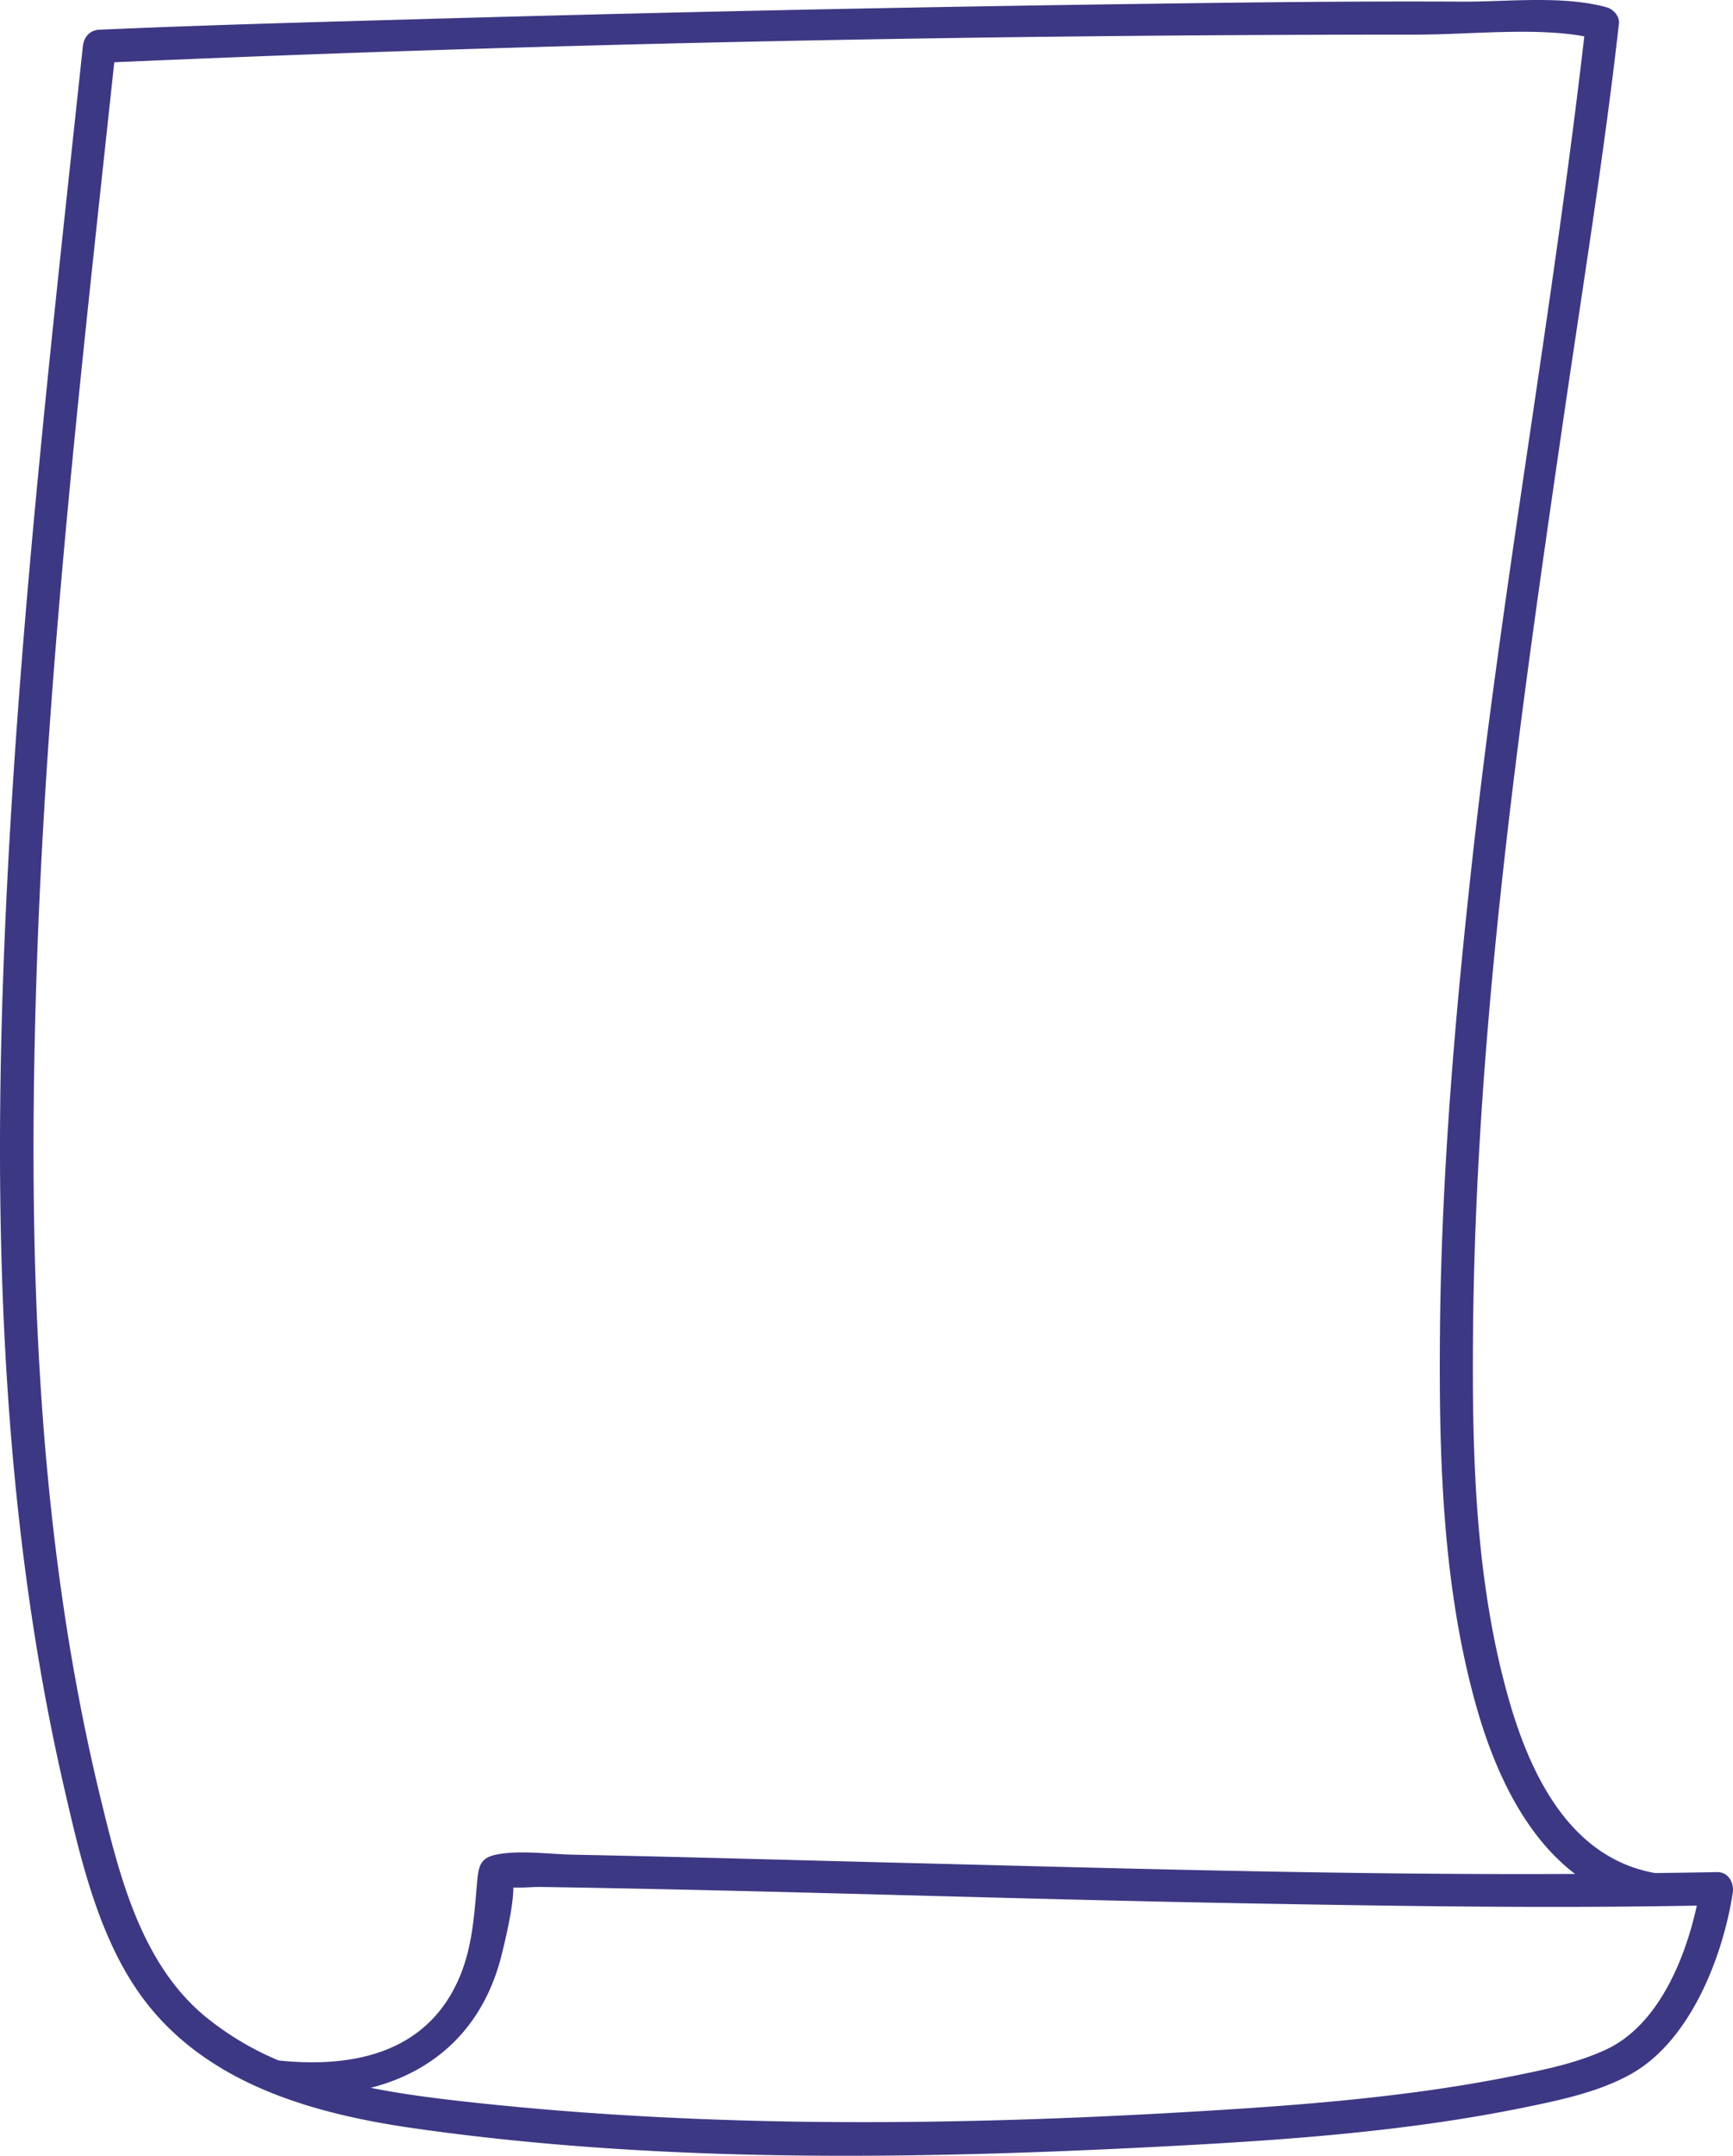 <svg xmlns="http://www.w3.org/2000/svg" viewBox="-0.016 -0.019 1080.009 1342.533" style=""><g><title>doodle25_202125120</title><path d="M974.71 258.14C986.56 177 999.7 96 1008.93 14.55c.5-4.42-3.56-8.84-7.58-10C973.88-3 939.89 1.11 911.84 1c-64.05-.35-128.12.4-192.17 1.28q-237.07 3.2-474.1 10.08c-61.21 1.71-122.45 3.42-183.63 6.13-6 .26-9.7 4.54-10.32 10.31-18.3 171.87-38 343.41-46.9 516.14C-5 733.42-2.68 928.15 39.88 1113c10.59 46 22.51 98.29 52.57 135.83 40.28 50.31 105.05 67.94 166 76.63 152.24 21.68 310 19.28 463.15 11.42 76.22-3.91 153.53-9.14 228.45-24.48 22.26-4.56 46.36-9.58 66.4-20.81 37.11-20.78 57.21-73.22 63.38-112.68 1-6.37-2.63-13.22-9.95-13.06-12.78.28-25.57.42-38.36.61-52.09-9.16-77-59.36-90.61-106-21.54-74-23.59-153.53-22.93-230 1.66-191.7 29.07-382.95 56.73-572.32zm82.73 928.57c-7.47 34.26-24.52 74.63-56.42 89.58-18.18 8.52-38.82 12.67-58.38 16.61-64.74 13-131.25 18.1-197.07 22-149.47 8.91-301.83 10.56-450.88-5.59-21-2.27-42.54-4.9-63.69-9.13 39.77-10.09 70.71-37.28 81.9-84 1.25-5.22 7-27.79 7-40.76 5.58.33 11.79-.39 17-.32 150.94 2.28 301.84 7.89 452.78 10.44 89.23 1.59 178.53 2.87 267.76 1.17zM921 1066c11 37.7 29.52 77.43 60.59 101-140.86.75-281.84-3.47-422.58-7-67.27-1.68-134.53-3.66-201.81-5-14.49-.3-31-2.68-45.44-.49-11.8 1.79-13.43 6-14.41 17.26-2.05 23.43-3.22 45.6-14.55 67-21.88 41.34-66.21 48.85-109.2 44.39a186 186 0 0 1-45.25-27c-40.59-33.25-54-88.26-65.89-137.16C21.21 949.05 17 769.62 23.14 595.76c6.65-186.47 28.24-371.66 48.05-557 270.34-11.82 541.68-17.2 812.26-17.22 31.19 0 73.09-4.63 103.87 1.08-19.66 170.33-50.49 339.23-69.47 509.71-11 99-19.63 198.53-20.49 298.18C896.69 908.74 899 990.34 921 1066z" fill="#3d3884" data-name="Слой 2"></path></g></svg>